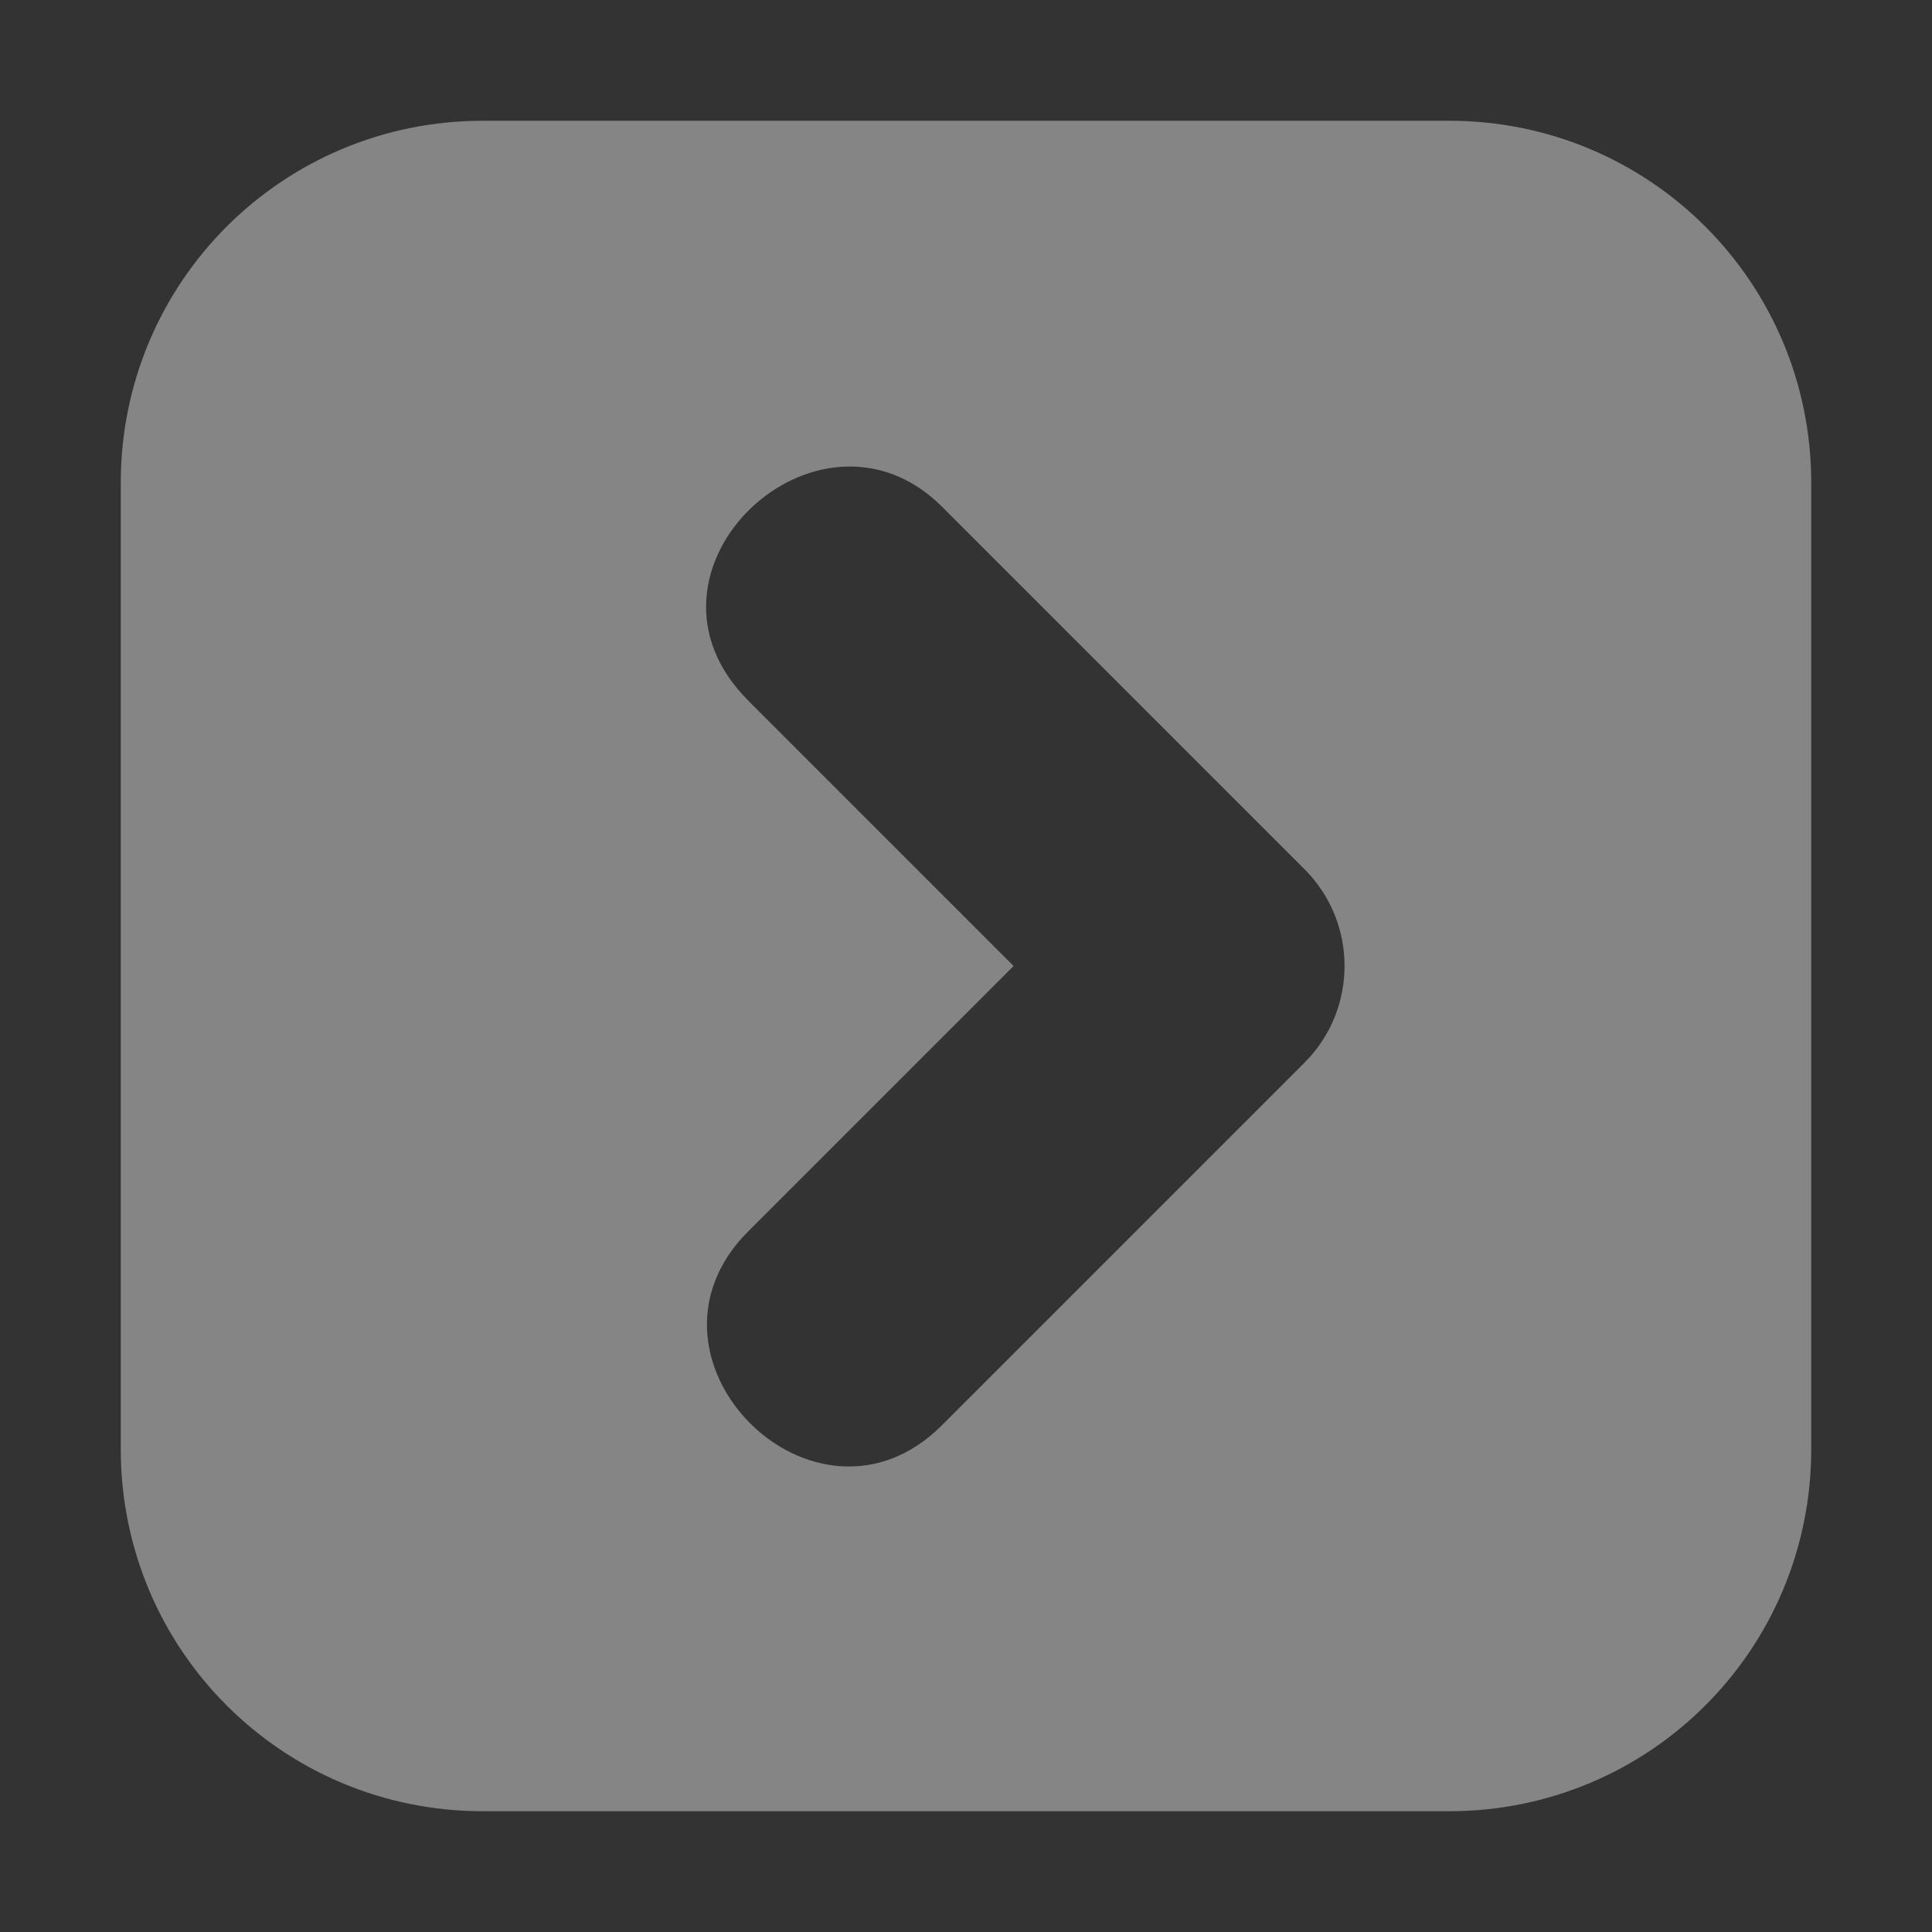 <svg xmlns="http://www.w3.org/2000/svg" height="16" width="16"><rect width="100%" height="100%" fill="#333333" stroke="none"/><path fill="#fff" fill-opacity=".4" d="m12 1c1.662 0 3 1.338 3 3v8c0 1.662-1.338 3-3 3h-8c-1.662 0-3-1.338-3-3v-8c0-1.662 1.338-3 3-3zm-5.803 4.803 2.197 2.197-2.197 2.197c-1.051 1.049.557 2.657 1.605 1.605l3-3c.444-.443.444-1.162 0-1.605l-3-3c-1.022-1.022-2.681.533-1.605 1.605z"/></svg>